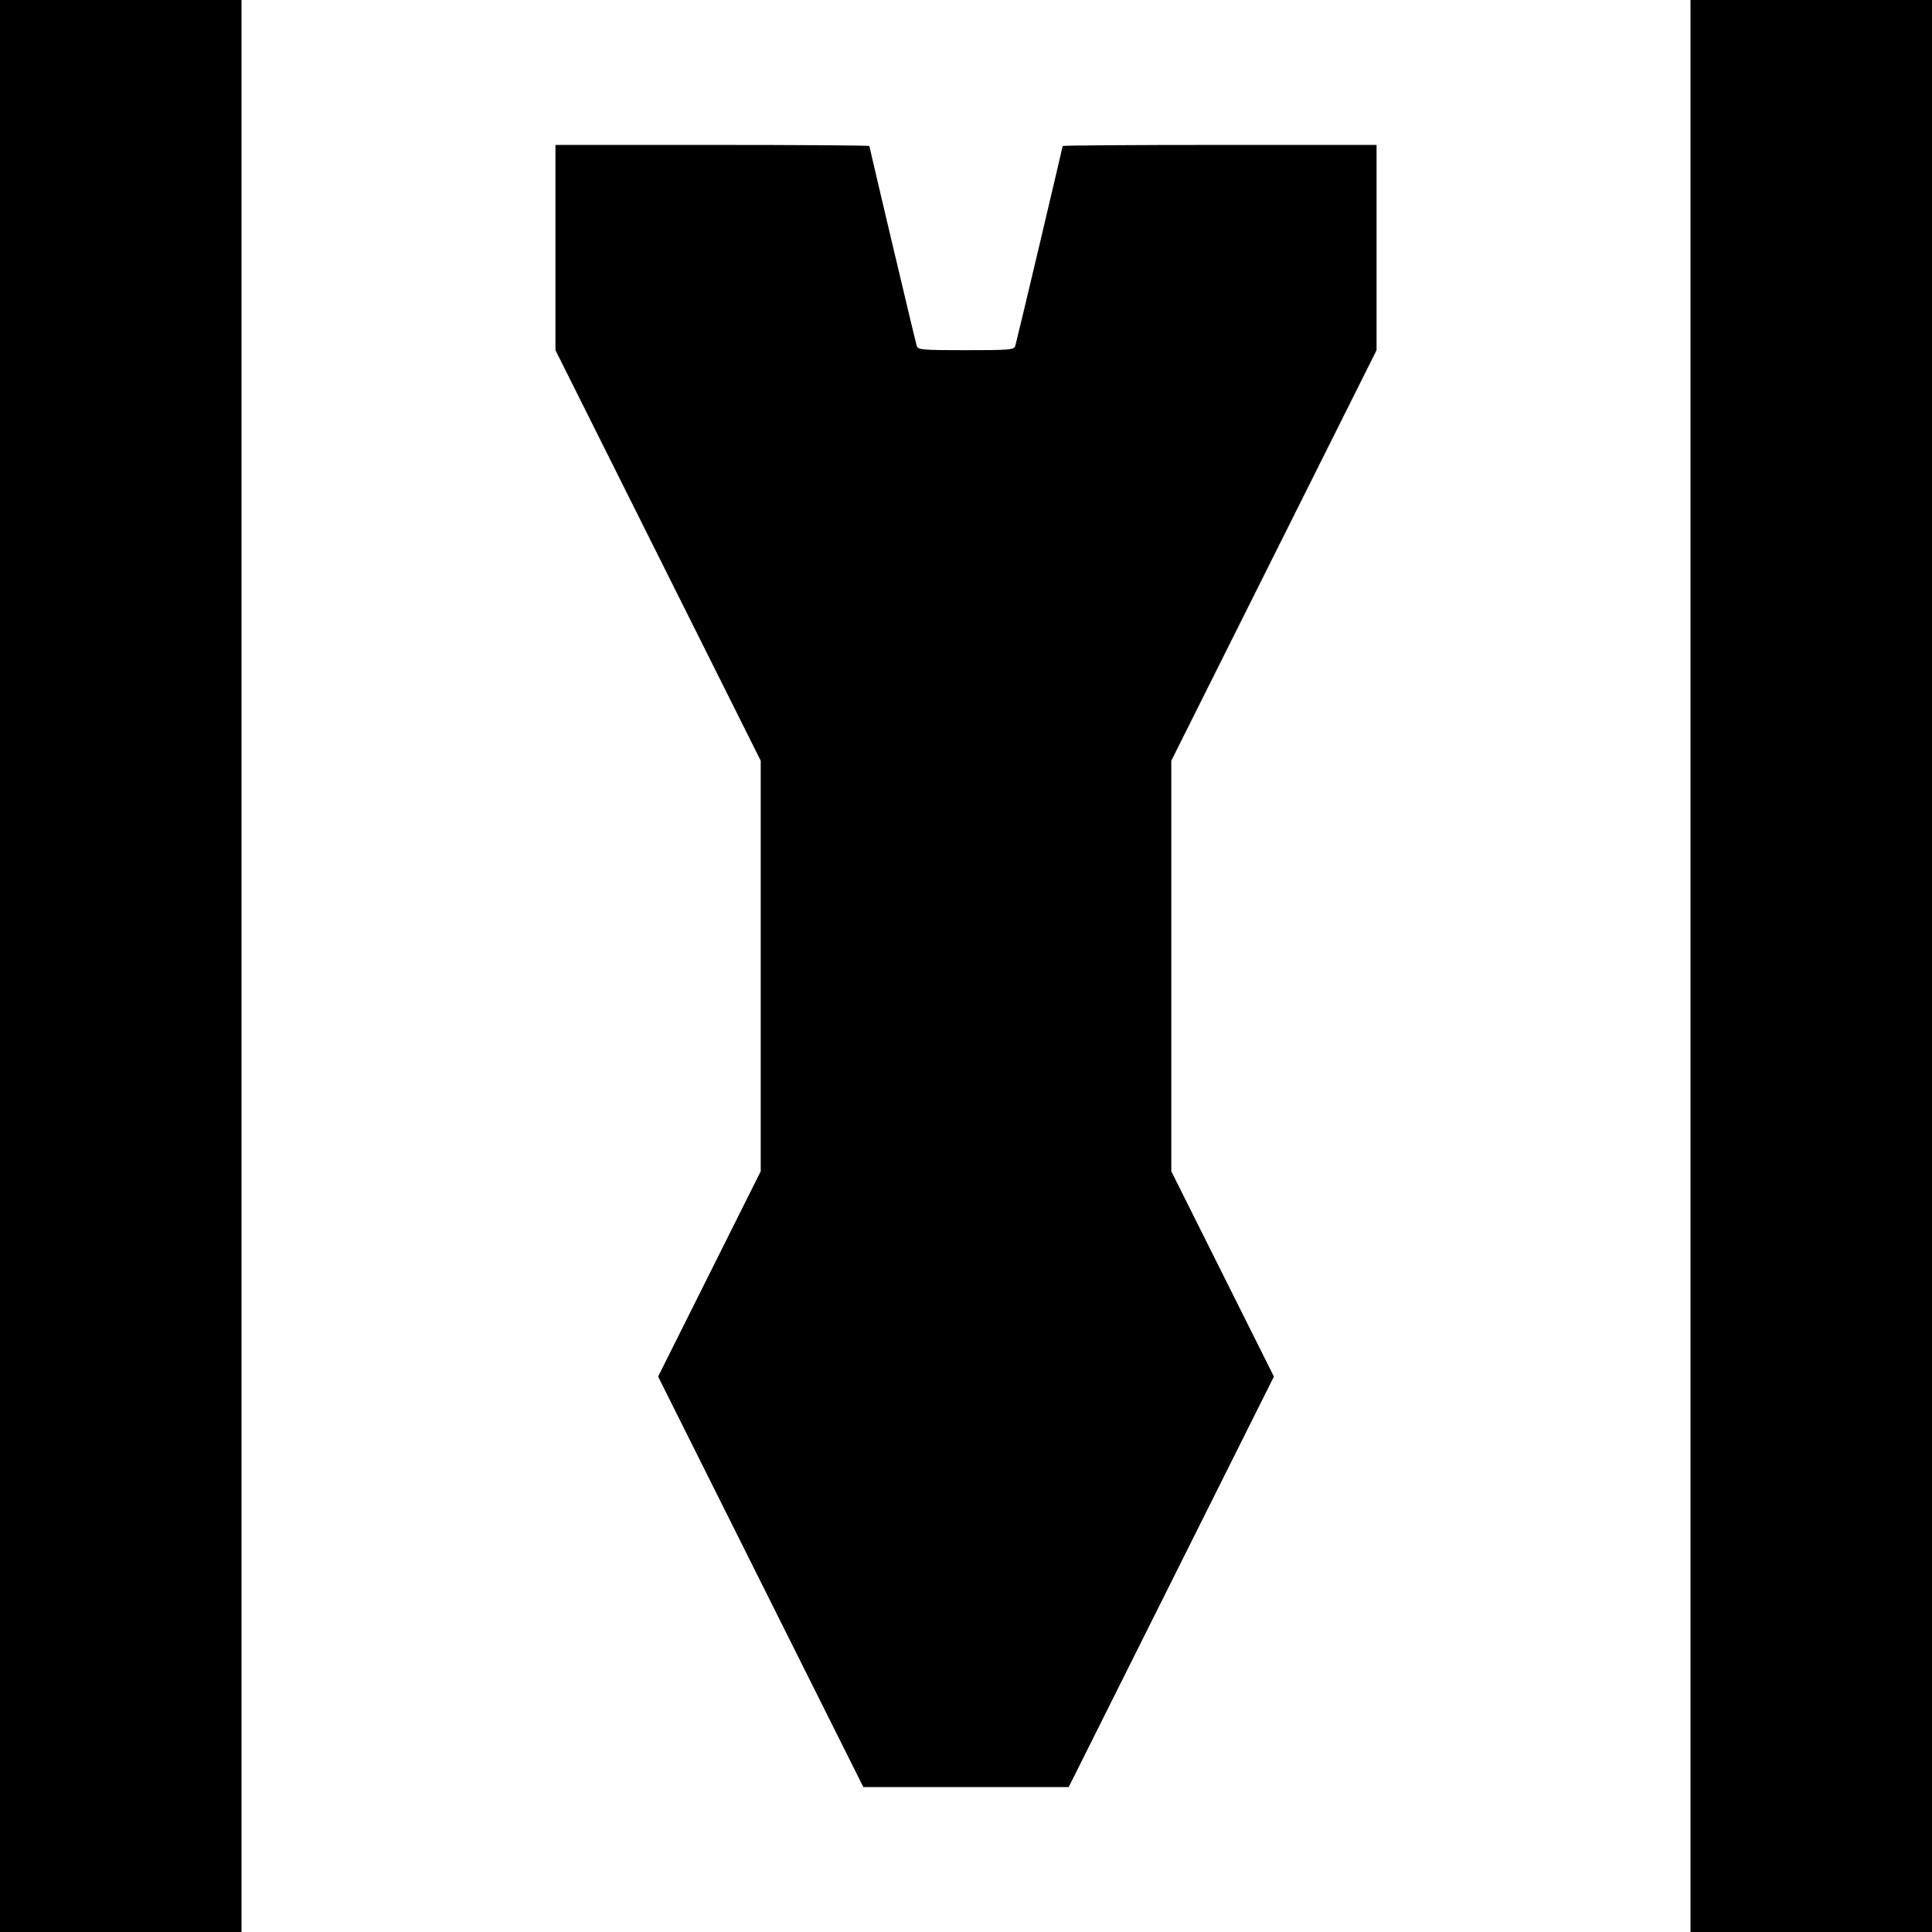 <?xml version="1.0" encoding="UTF-8" standalone="no"?>
<!-- Created with Inkscape (http://www.inkscape.org/) -->

<svg
   inkscape:export-ydpi="96"
   inkscape:export-xdpi="96"
   inkscape:export-filename="C:\Users\SN\GitHub\Supernova-Shipyard-Source\Vectors - Ships\Cruiser 3.png"
   inkscape:version="1.1 (c68e22c387, 2021-05-23)"
   width="239.083mm"
   height="239.083mm"
   viewBox="0 0 239.083 239.083"
   version="1.1"
   id="svg8"
   sodipodi:docname="Cruiser 3.svg"
   xmlns:inkscape="http://www.inkscape.org/namespaces/inkscape"
   xmlns:sodipodi="http://sodipodi.sourceforge.net/DTD/sodipodi-0.dtd"
   xmlns="http://www.w3.org/2000/svg"
   xmlns:svg="http://www.w3.org/2000/svg"
   xmlns:rdf="http://www.w3.org/1999/02/22-rdf-syntax-ns#"
   xmlns:cc="http://creativecommons.org/ns#"
   xmlns:dc="http://purl.org/dc/elements/1.1/">
  <defs
     id="defs2" />
  <sodipodi:namedview
     id="base"
     pagecolor="#ffffff"
     bordercolor="#666666"
     borderopacity="1.0"
     inkscape:pageopacity="0.0"
     inkscape:pageshadow="2"
     inkscape:zoom="0.24748737"
     inkscape:cx="967.72614"
     inkscape:cy="224.25386"
     inkscape:document-units="mm"
     inkscape:current-layer="layer1"
     showgrid="false"
     inkscape:window-width="1920"
     inkscape:window-height="1017"
     inkscape:window-x="-8"
     inkscape:window-y="-8"
     inkscape:window-maximized="1"
     inkscape:pagecheckerboard="0" />
  <g
     inkscape:label="Layer 1"
     inkscape:groupmode="layer"
     id="layer1"
     transform="translate(861.08,423.262)">
    <path
       style="fill:#000000;stroke-width:0.299"
       d="m -861.08,-303.72 v -119.541 h 14.943 14.943 v 119.541 119.541 h -14.943 -14.943 z"
       id="path102" />
    <path
       style="fill:#000000;stroke-width:0.299"
       d="m -766.941,-227.513 -12.698,-25.402 6.349,-12.702 6.349,-12.702 v -25.402 -25.402 l -12.701,-25.401 -12.701,-25.401 v -12.702 -12.702 h 19.425 c 10.684,0 19.426,0.061 19.426,0.135 0,0.184 5.66,24.087 5.859,24.744 0.144,0.475 0.701,0.523 6.095,0.523 5.394,0 5.951,-0.048 6.095,-0.523 0.199,-0.657 5.859,-24.56 5.859,-24.744 0,-0.074 8.742,-0.135 19.426,-0.135 h 19.425 v 12.702 12.702 l -12.701,25.401 -12.701,25.401 v 25.402 25.402 l 6.349,12.702 6.349,12.702 -12.698,25.402 -12.698,25.402 h -12.704 -12.704 z"
       id="path206" />
    <path
       style="fill:#000000;stroke-width:0.299"
       d="m -651.883,-303.72 v -119.541 h 14.943 14.943 v 119.541 119.541 h -14.943 -14.943 z"
       id="path204" />
  </g>
</svg>
